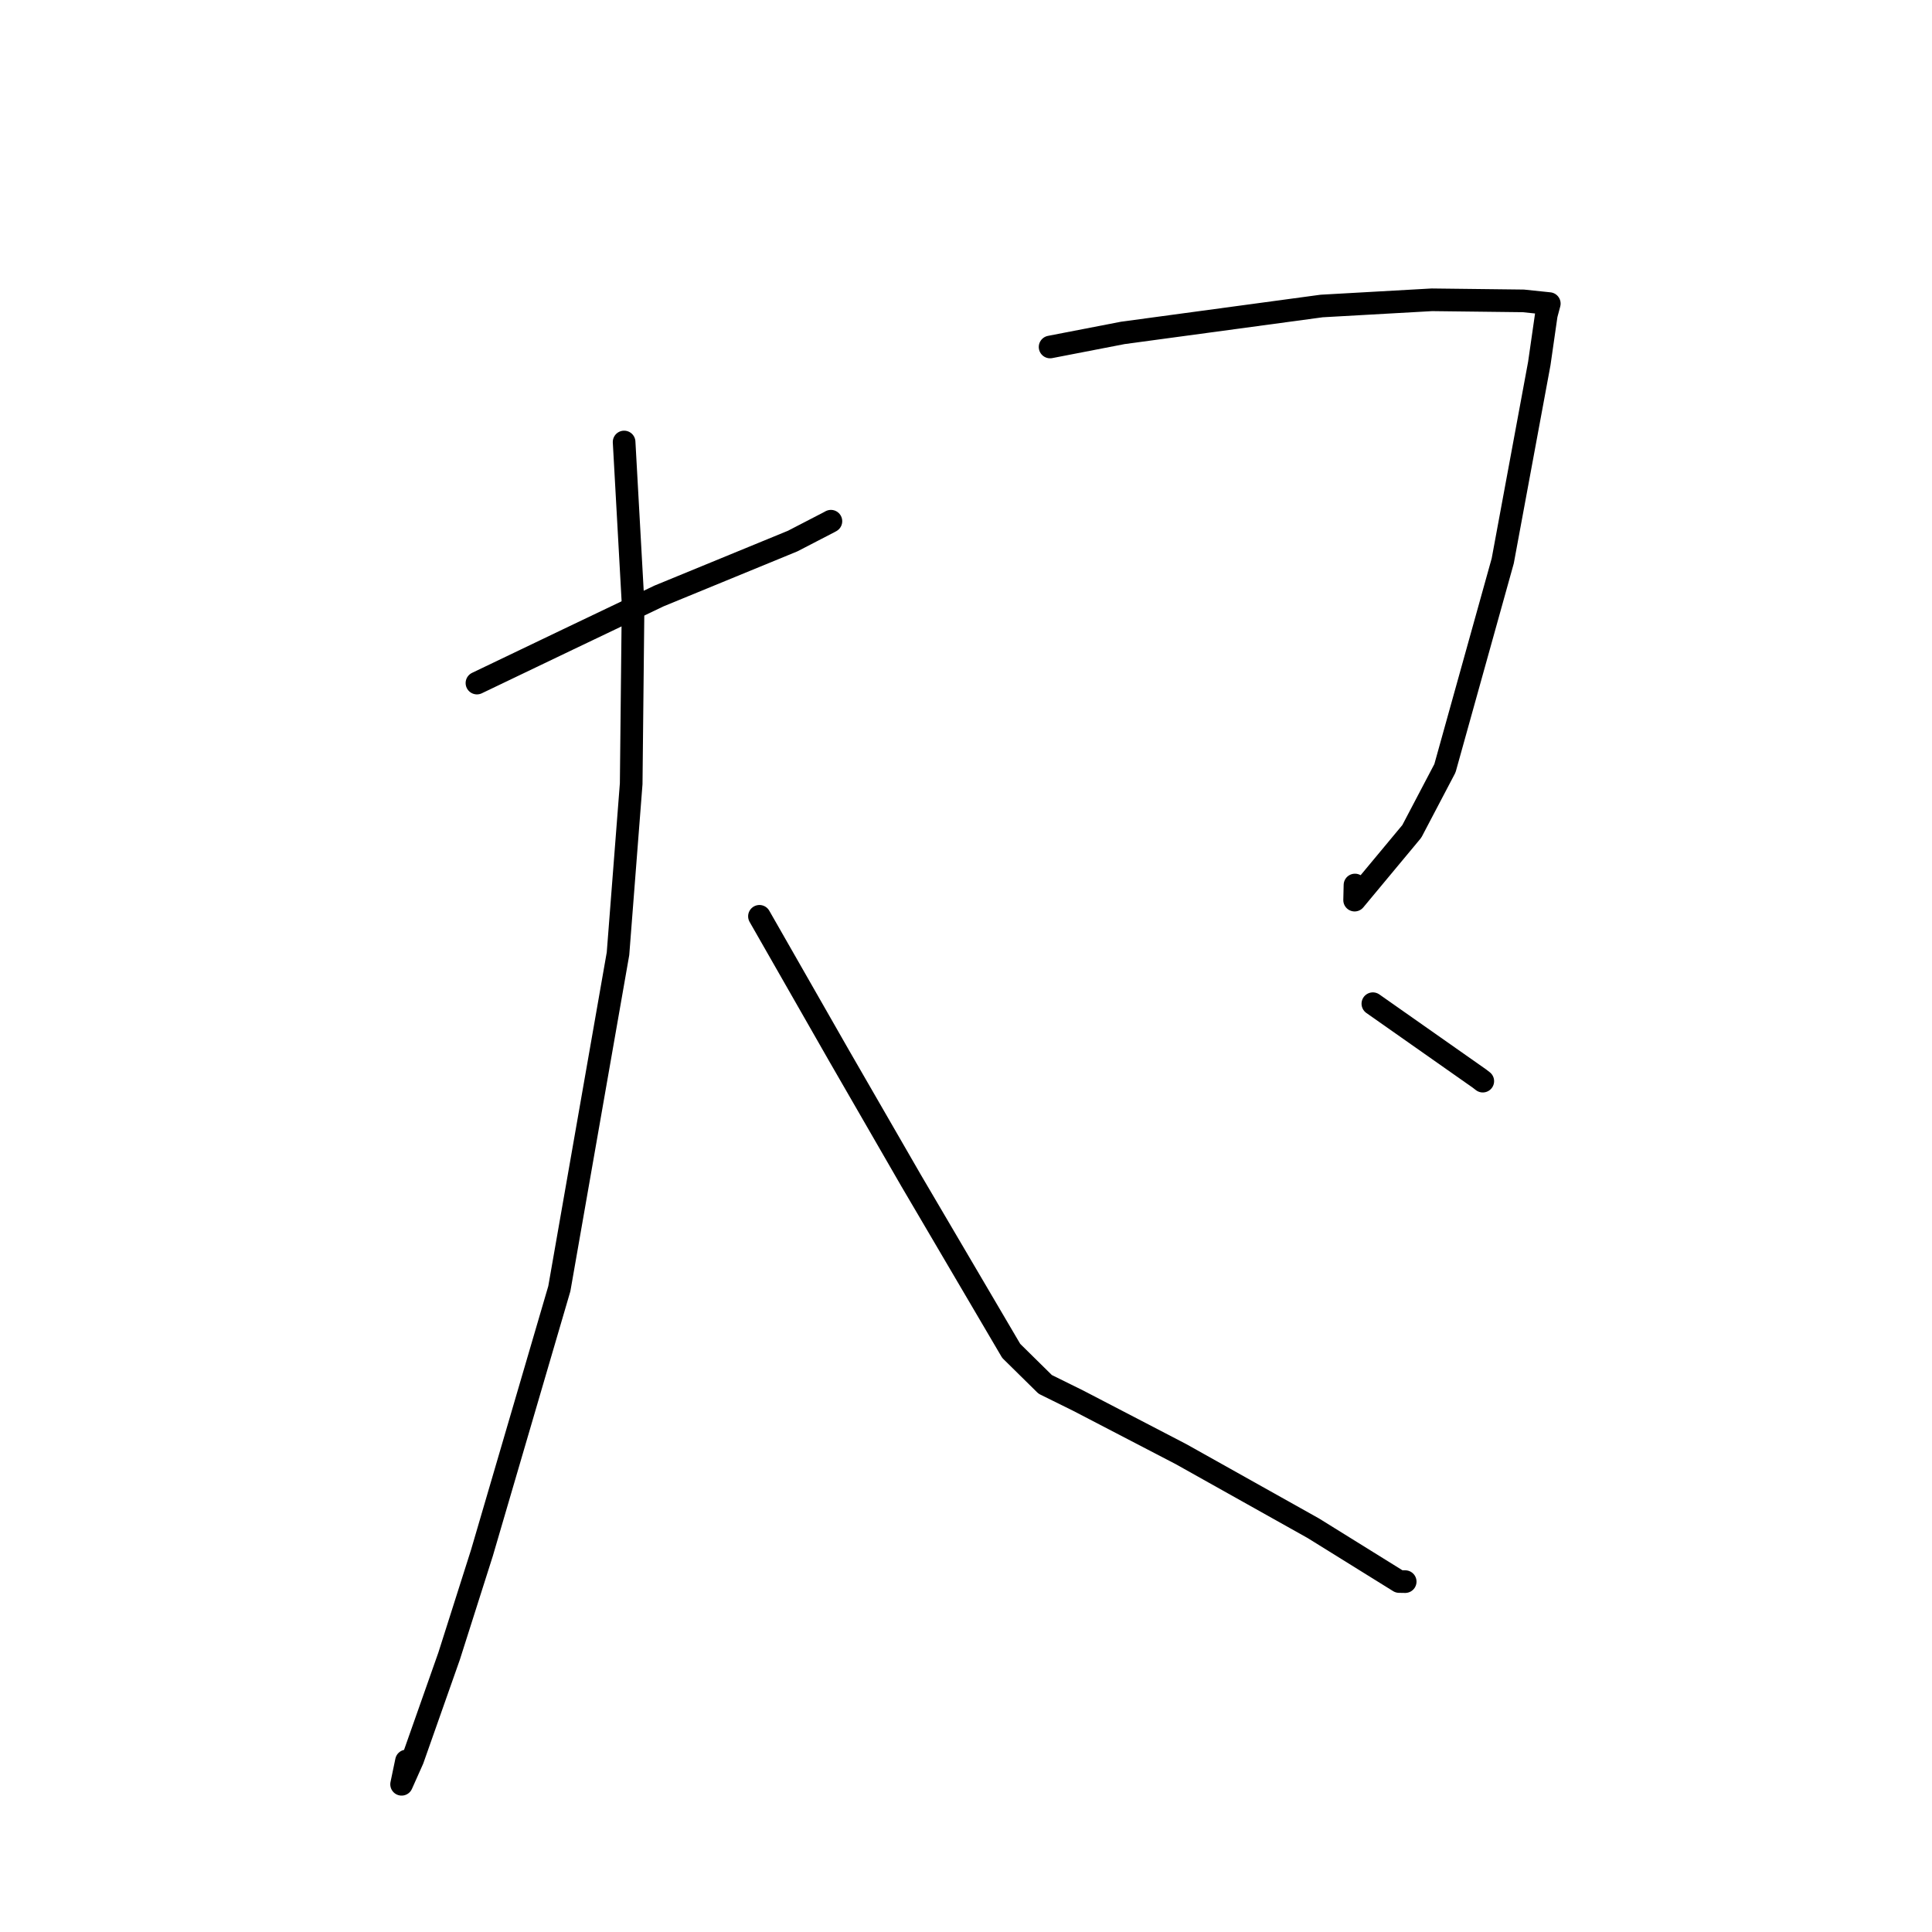 <?xml version="1.0" standalone="no"?>
    <svg width="256" height="256" xmlns="http://www.w3.org/2000/svg" version="1.1">
    <polyline stroke="black" stroke-width="3" stroke-linecap="round" fill="transparent" stroke-linejoin="round" points="63.198 90.51 75.245 84.738 87.326 78.968 105.035 71.693 109.878 69.186 110.049 69.091 110.094 69.066 110.1 69.063 " />
        <polyline stroke="black" stroke-width="3" stroke-linecap="round" fill="transparent" stroke-linejoin="round" points="82.698 58.566 83.888 80.01 83.636 103.845 81.889 126.366 74.115 170.751 63.862 205.758 59.513 219.434 54.68 233.143 53.214 236.428 53.859 233.336 " />
        <polyline stroke="black" stroke-width="3" stroke-linecap="round" fill="transparent" stroke-linejoin="round" points="100.63 121.416 111.224 139.957 120.714 156.406 133.992 179 138.494 183.436 142.883 185.605 156.485 192.677 174.025 202.502 185.388 209.559 186.196 209.573 " />
        <polyline stroke="black" stroke-width="3" stroke-linecap="round" fill="transparent" stroke-linejoin="round" points="139.143 45.978 148.778 44.112 175.124 40.547 189.732 39.725 201.848 39.868 204.953 40.192 205.282 40.227 205.29 40.227 204.891 41.722 203.964 48.172 199.121 74.321 191.461 101.802 187.073 110.16 179.494 119.271 179.541 117.268 " />
        <polyline stroke="black" stroke-width="3" stroke-linecap="round" fill="transparent" stroke-linejoin="round" points="181.911 132.995 196.04 142.919 196.477 143.257 " />
        </svg>